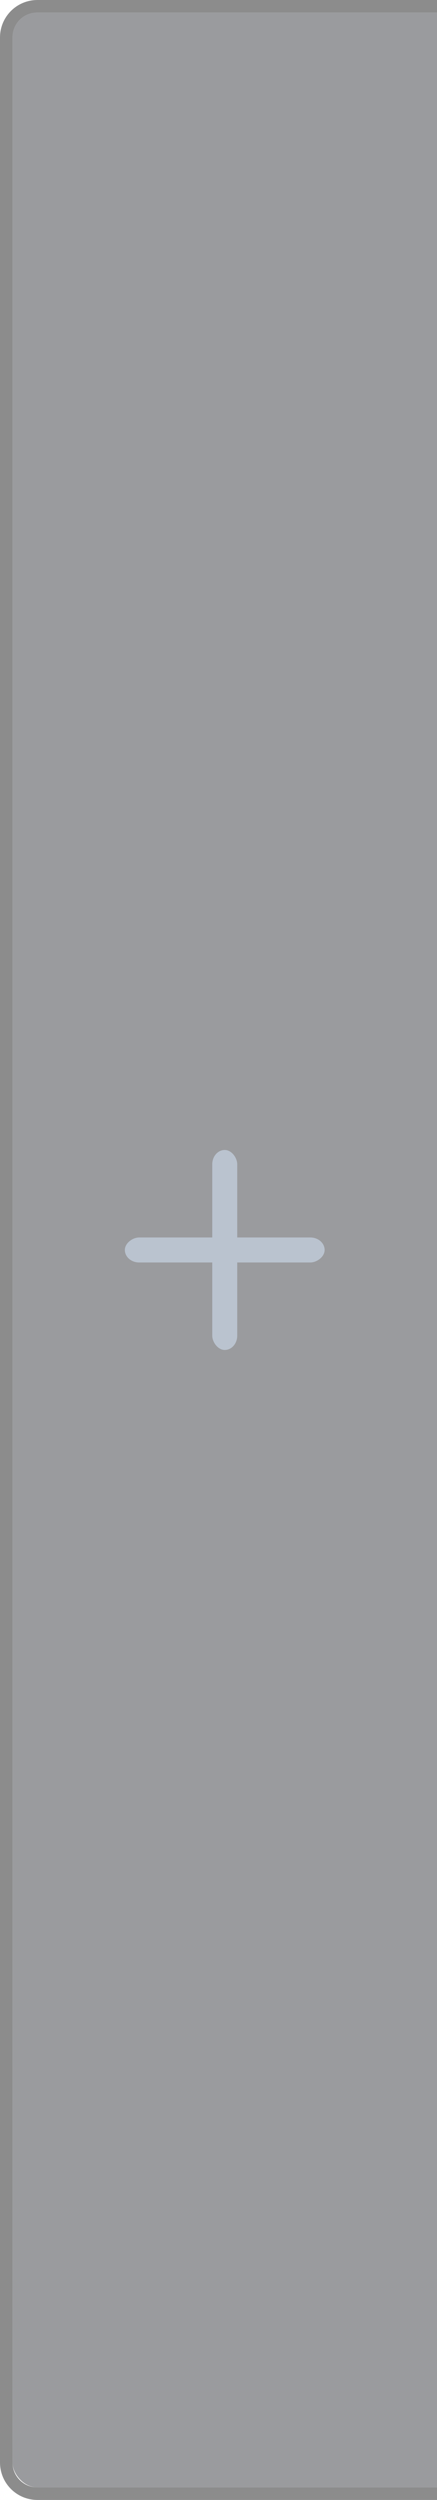 <svg xmlns="http://www.w3.org/2000/svg" xmlns:svg="http://www.w3.org/2000/svg" id="svg2" width="35" height="200" version="1.1"><g id="layer1" transform="translate(0,-852.362)"><path id="rect3810" fill="#000" fill-opacity="1" stroke="#102b68" stroke-dasharray="none" stroke-dashoffset="0" stroke-linecap="butt" stroke-linejoin="miter" stroke-miterlimit="4" stroke-opacity="1" stroke-width="0" d="M 3 0 C 1.338 0 0 1.338 0 3 L 0 197 C 0 198.662 1.338 200 3 200 L 36 200 C 37.662 200 39 198.662 39 197 L 39 3 C 39 1.338 37.662 0 36 0 L 3 0 z M 3 1 L 36 1 C 37.108 1 38 1.892 38 3 L 38 197 C 38 198.108 37.108 199 36 199 L 3 199 C 1.892 199 1 198.108 1 197 L 1 3 C 1 1.892 1.892 1 3 1 z" opacity=".45" transform="translate(0,852.362)"/><rect id="rect3812" width="37" height="198" x="1" y="853.362" fill="#202229" fill-opacity="1" stroke="#102b68" stroke-dasharray="none" stroke-dashoffset="0" stroke-linecap="butt" stroke-linejoin="miter" stroke-miterlimit="4" stroke-opacity="1" stroke-width="0" opacity=".45" rx="2" ry="2"/><g id="g3917" fill="#bac3cf" fill-opacity="1"><rect id="rect3897" width="2" height="16" x="17" y="944.362" fill="#bac3cf" fill-opacity="1" stroke="#102b68" stroke-dasharray="none" stroke-dashoffset="0" stroke-linecap="butt" stroke-linejoin="miter" stroke-miterlimit="4" stroke-opacity="1" stroke-width="0" opacity="1" ry="1.143"/><rect id="rect3897-6" width="2" height="16" x="951.362" y="-26" fill="#bac3cf" fill-opacity="1" stroke="#102b68" stroke-dasharray="none" stroke-dashoffset="0" stroke-linecap="butt" stroke-linejoin="miter" stroke-miterlimit="4" stroke-opacity="1" stroke-width="0" opacity="1" ry="1.143" transform="matrix(0,1,-1,0,0,0)"/></g></g></svg>